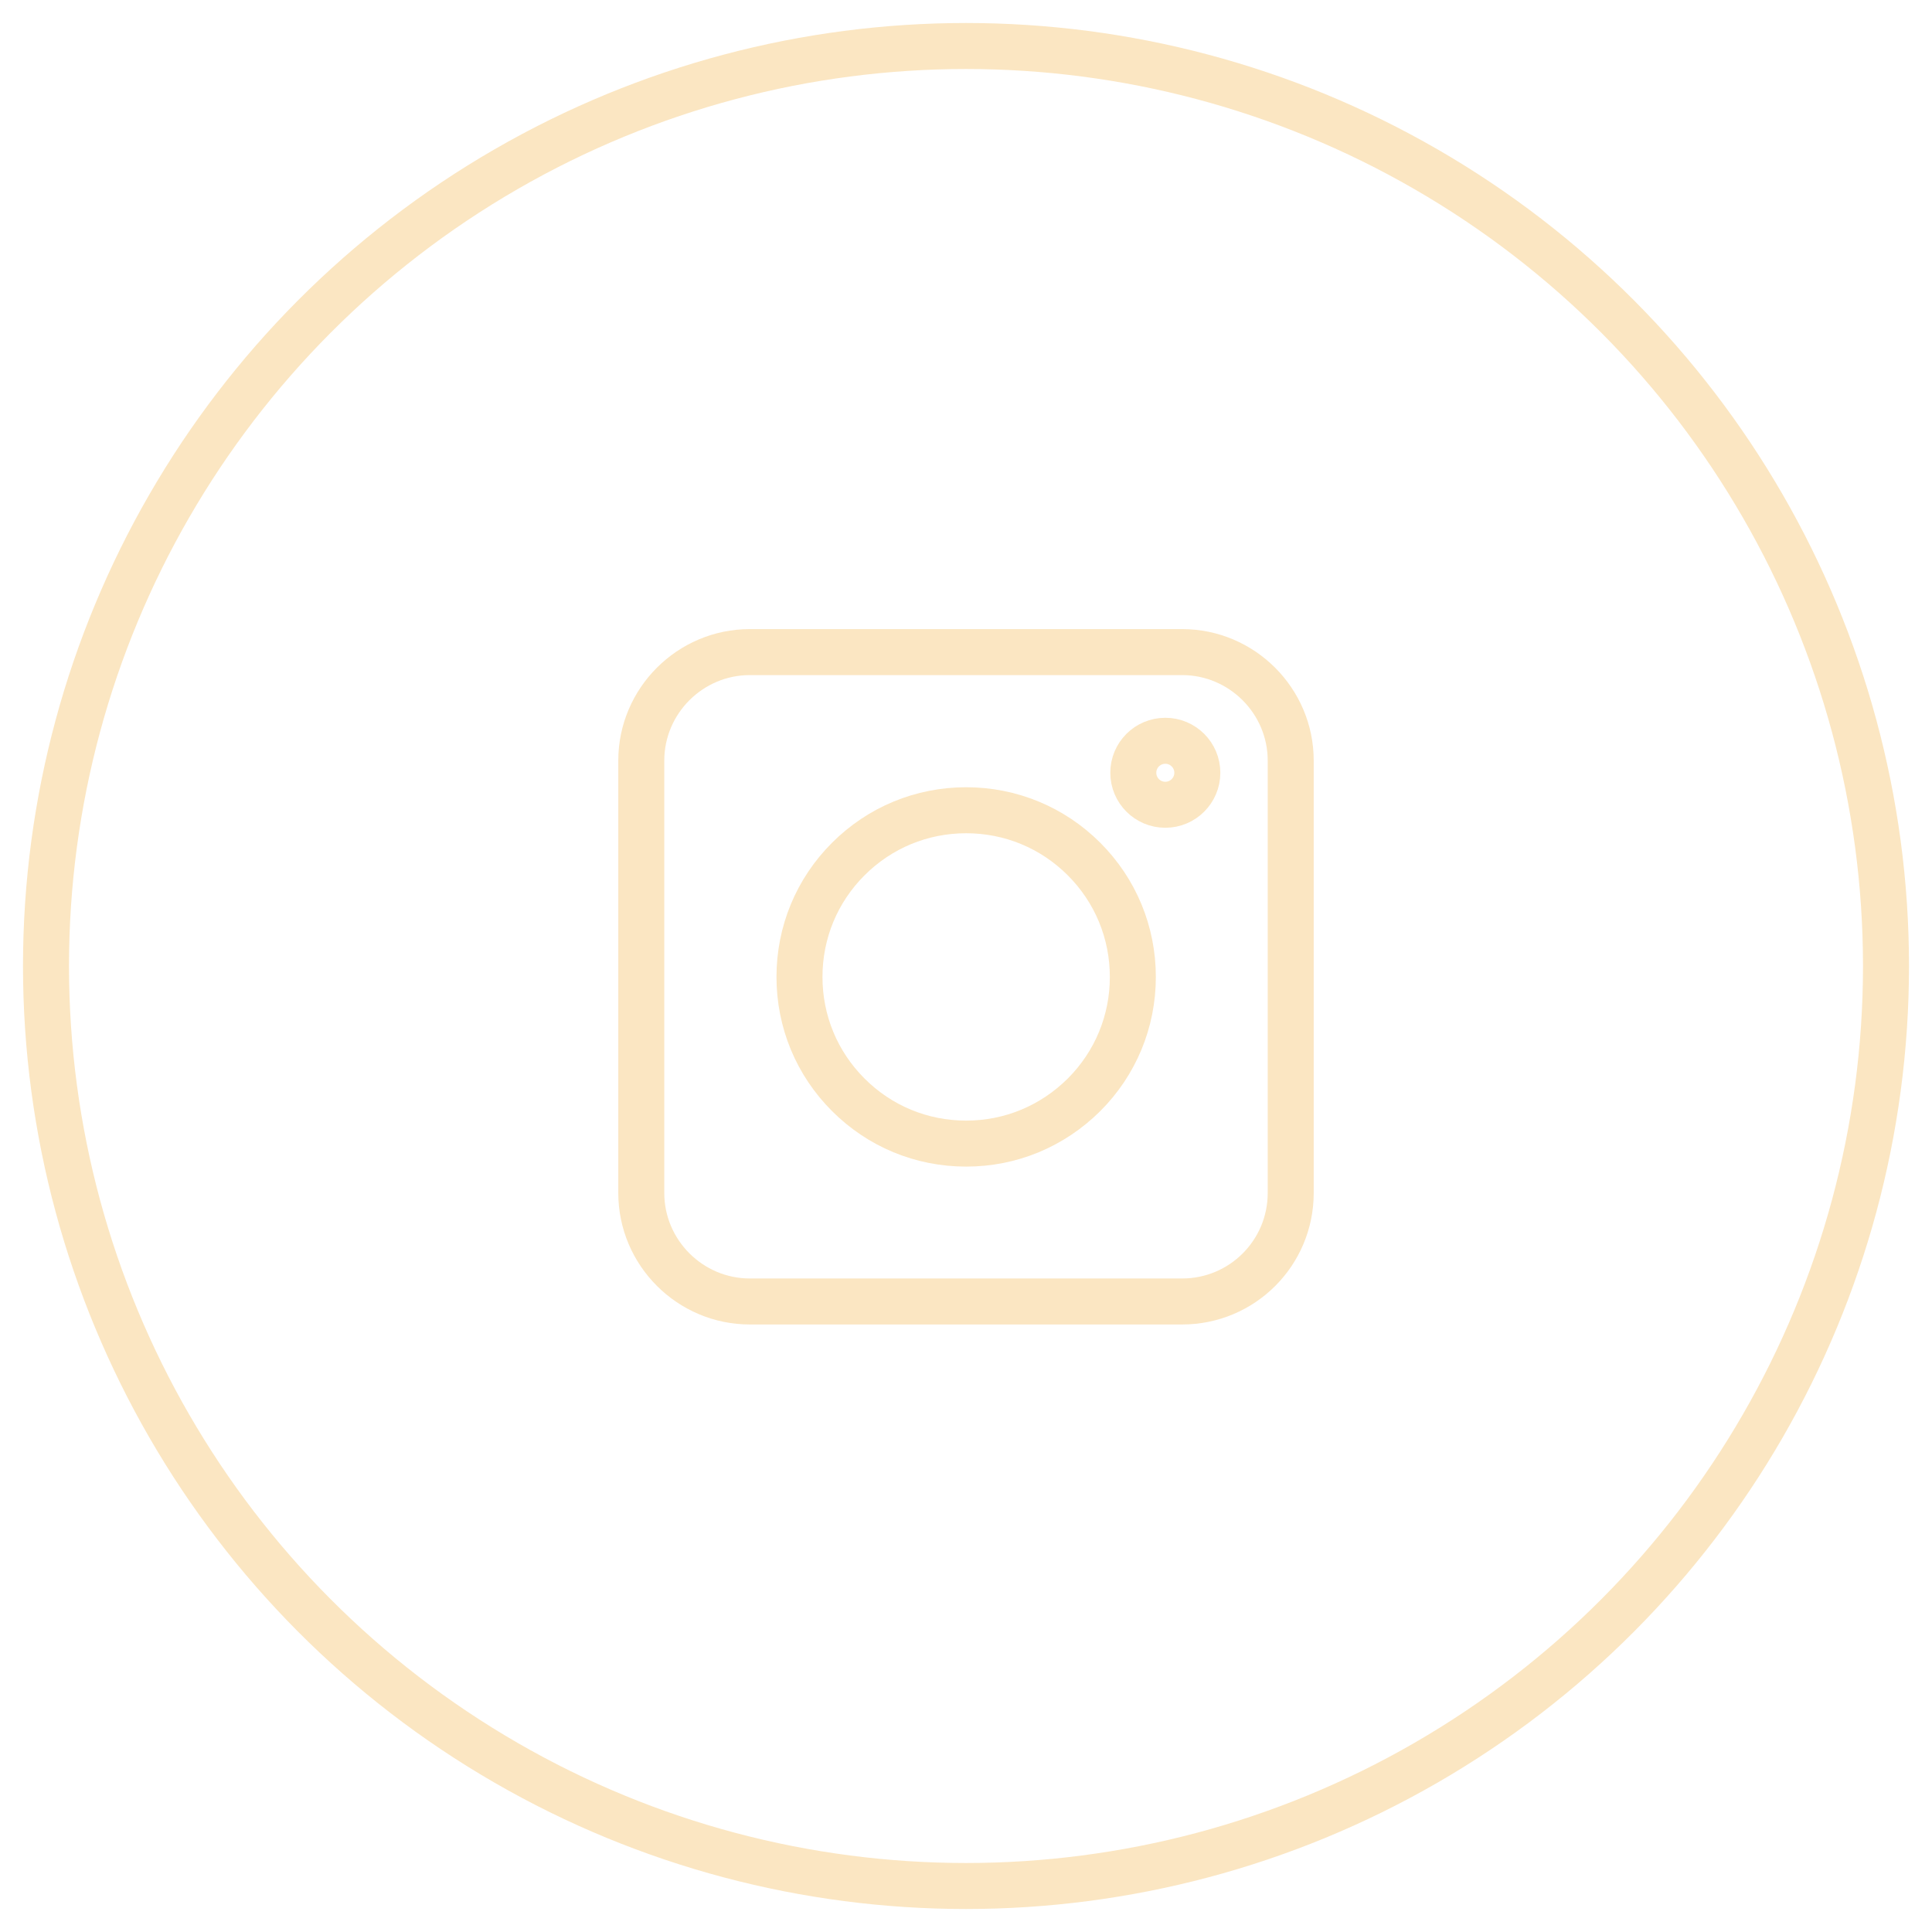 <svg width="42" height="42" viewBox="0 0 42 42" fill="none" xmlns="http://www.w3.org/2000/svg">
<circle cx="21" cy="21" r="20" stroke="#FBE6C2"/>
<path d="M25.699 28.293H16.301C15.002 28.293 13.941 27.232 13.941 25.934V16.535C13.941 15.237 15.002 14.176 16.301 14.176H25.699C26.998 14.176 28.059 15.237 28.059 16.535V25.934C28.059 27.238 27.004 28.293 25.699 28.293Z" stroke="#FBE6C2"/>
<path d="M18.441 23.8C19.125 24.485 20.035 24.861 21.003 24.861C21.971 24.861 22.876 24.485 23.566 23.8C24.25 23.116 24.627 22.206 24.627 21.238C24.627 20.27 24.25 19.359 23.566 18.675C22.882 17.991 21.971 17.614 21.003 17.614C20.035 17.614 19.125 17.991 18.441 18.675C17.756 19.359 17.38 20.27 17.38 21.238C17.38 22.206 17.756 23.116 18.441 23.8Z" stroke="#FBE6C2"/>
<path d="M25.333 17.495C25.717 17.495 26.029 17.183 26.029 16.799C26.029 16.415 25.717 16.104 25.333 16.104C24.948 16.104 24.637 16.415 24.637 16.799C24.637 17.183 24.948 17.495 25.333 17.495Z" stroke="#FBE6C2"/>
</svg>
